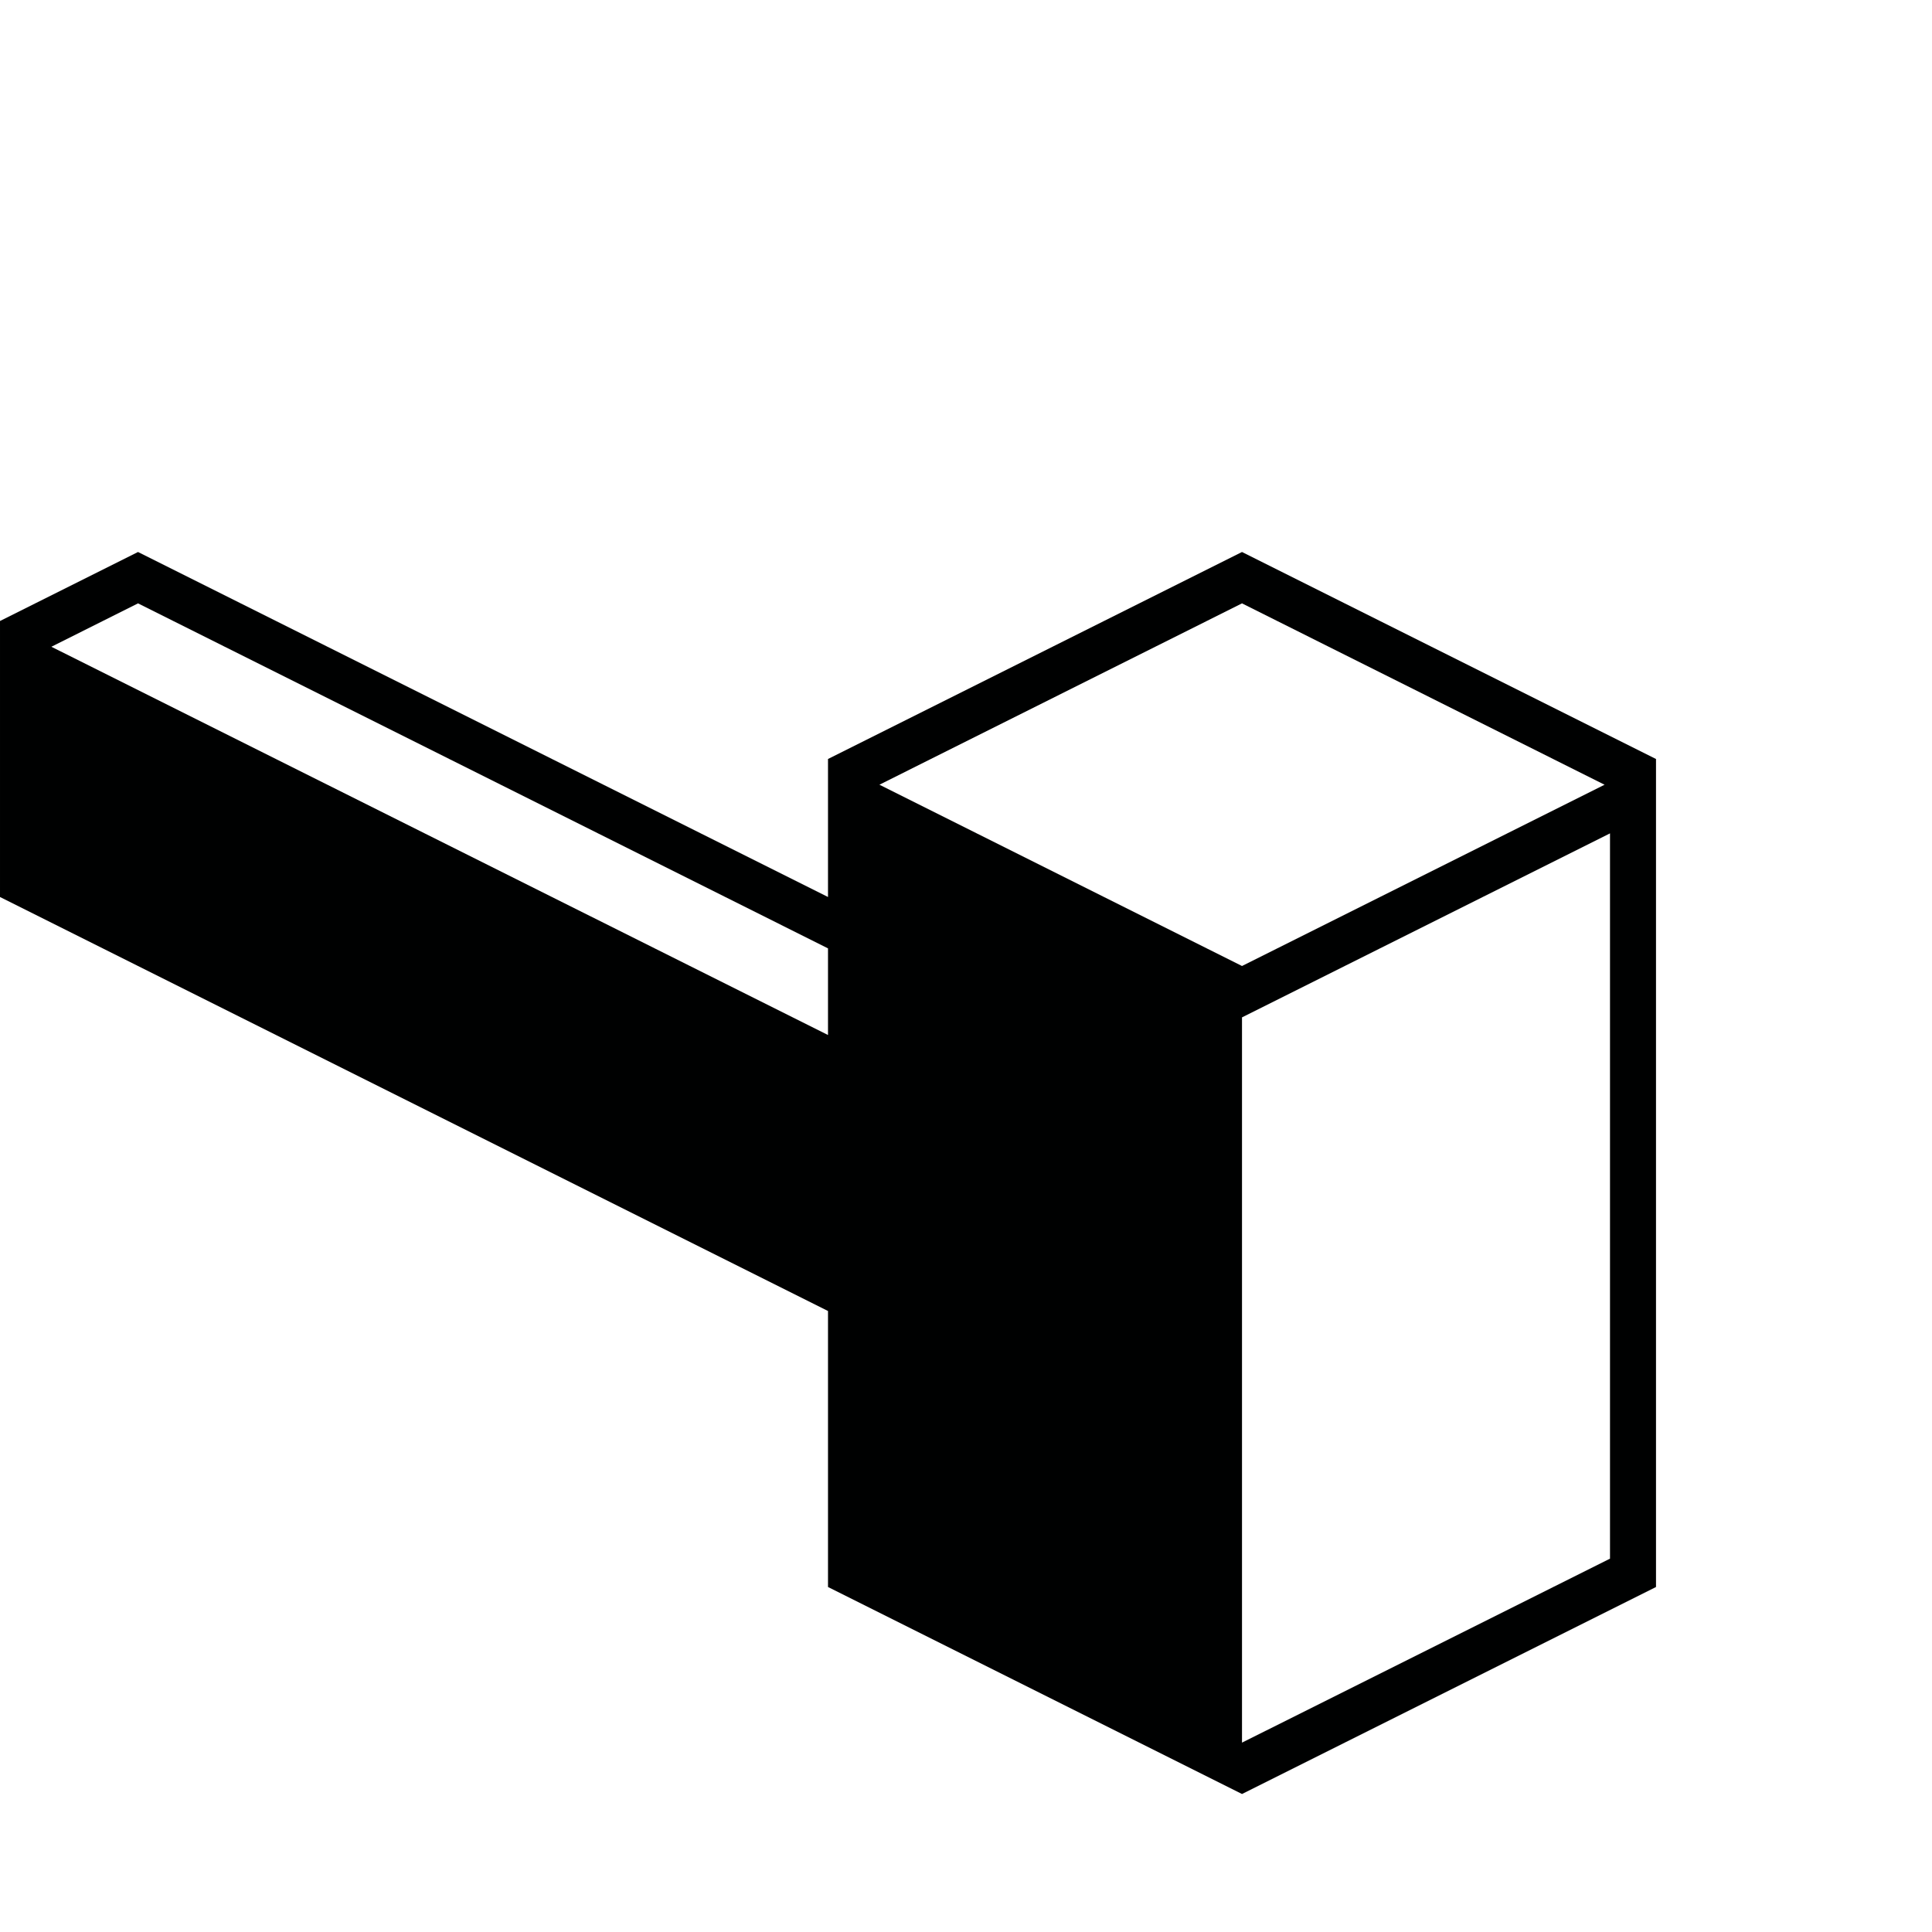 <svg xmlns="http://www.w3.org/2000/svg" width="126" height="126" viewBox="0 0 126 126"><path fill="#000101" d="M81 36l-27 13.5v9l-45-22.5-9 4.5v18l54 27v18l27 13.5 27-13.5v-54l-27-13.5zm23.646 15.178l-23.646 11.822-23.646-11.823 23.646-11.827 23.646 11.828zm-50.646 10.672v5.65l-50.65-25.32 5.65-2.83 45 22.5zm51 39.8l-24 12v-47.3l24-12v47.3z"/></svg>